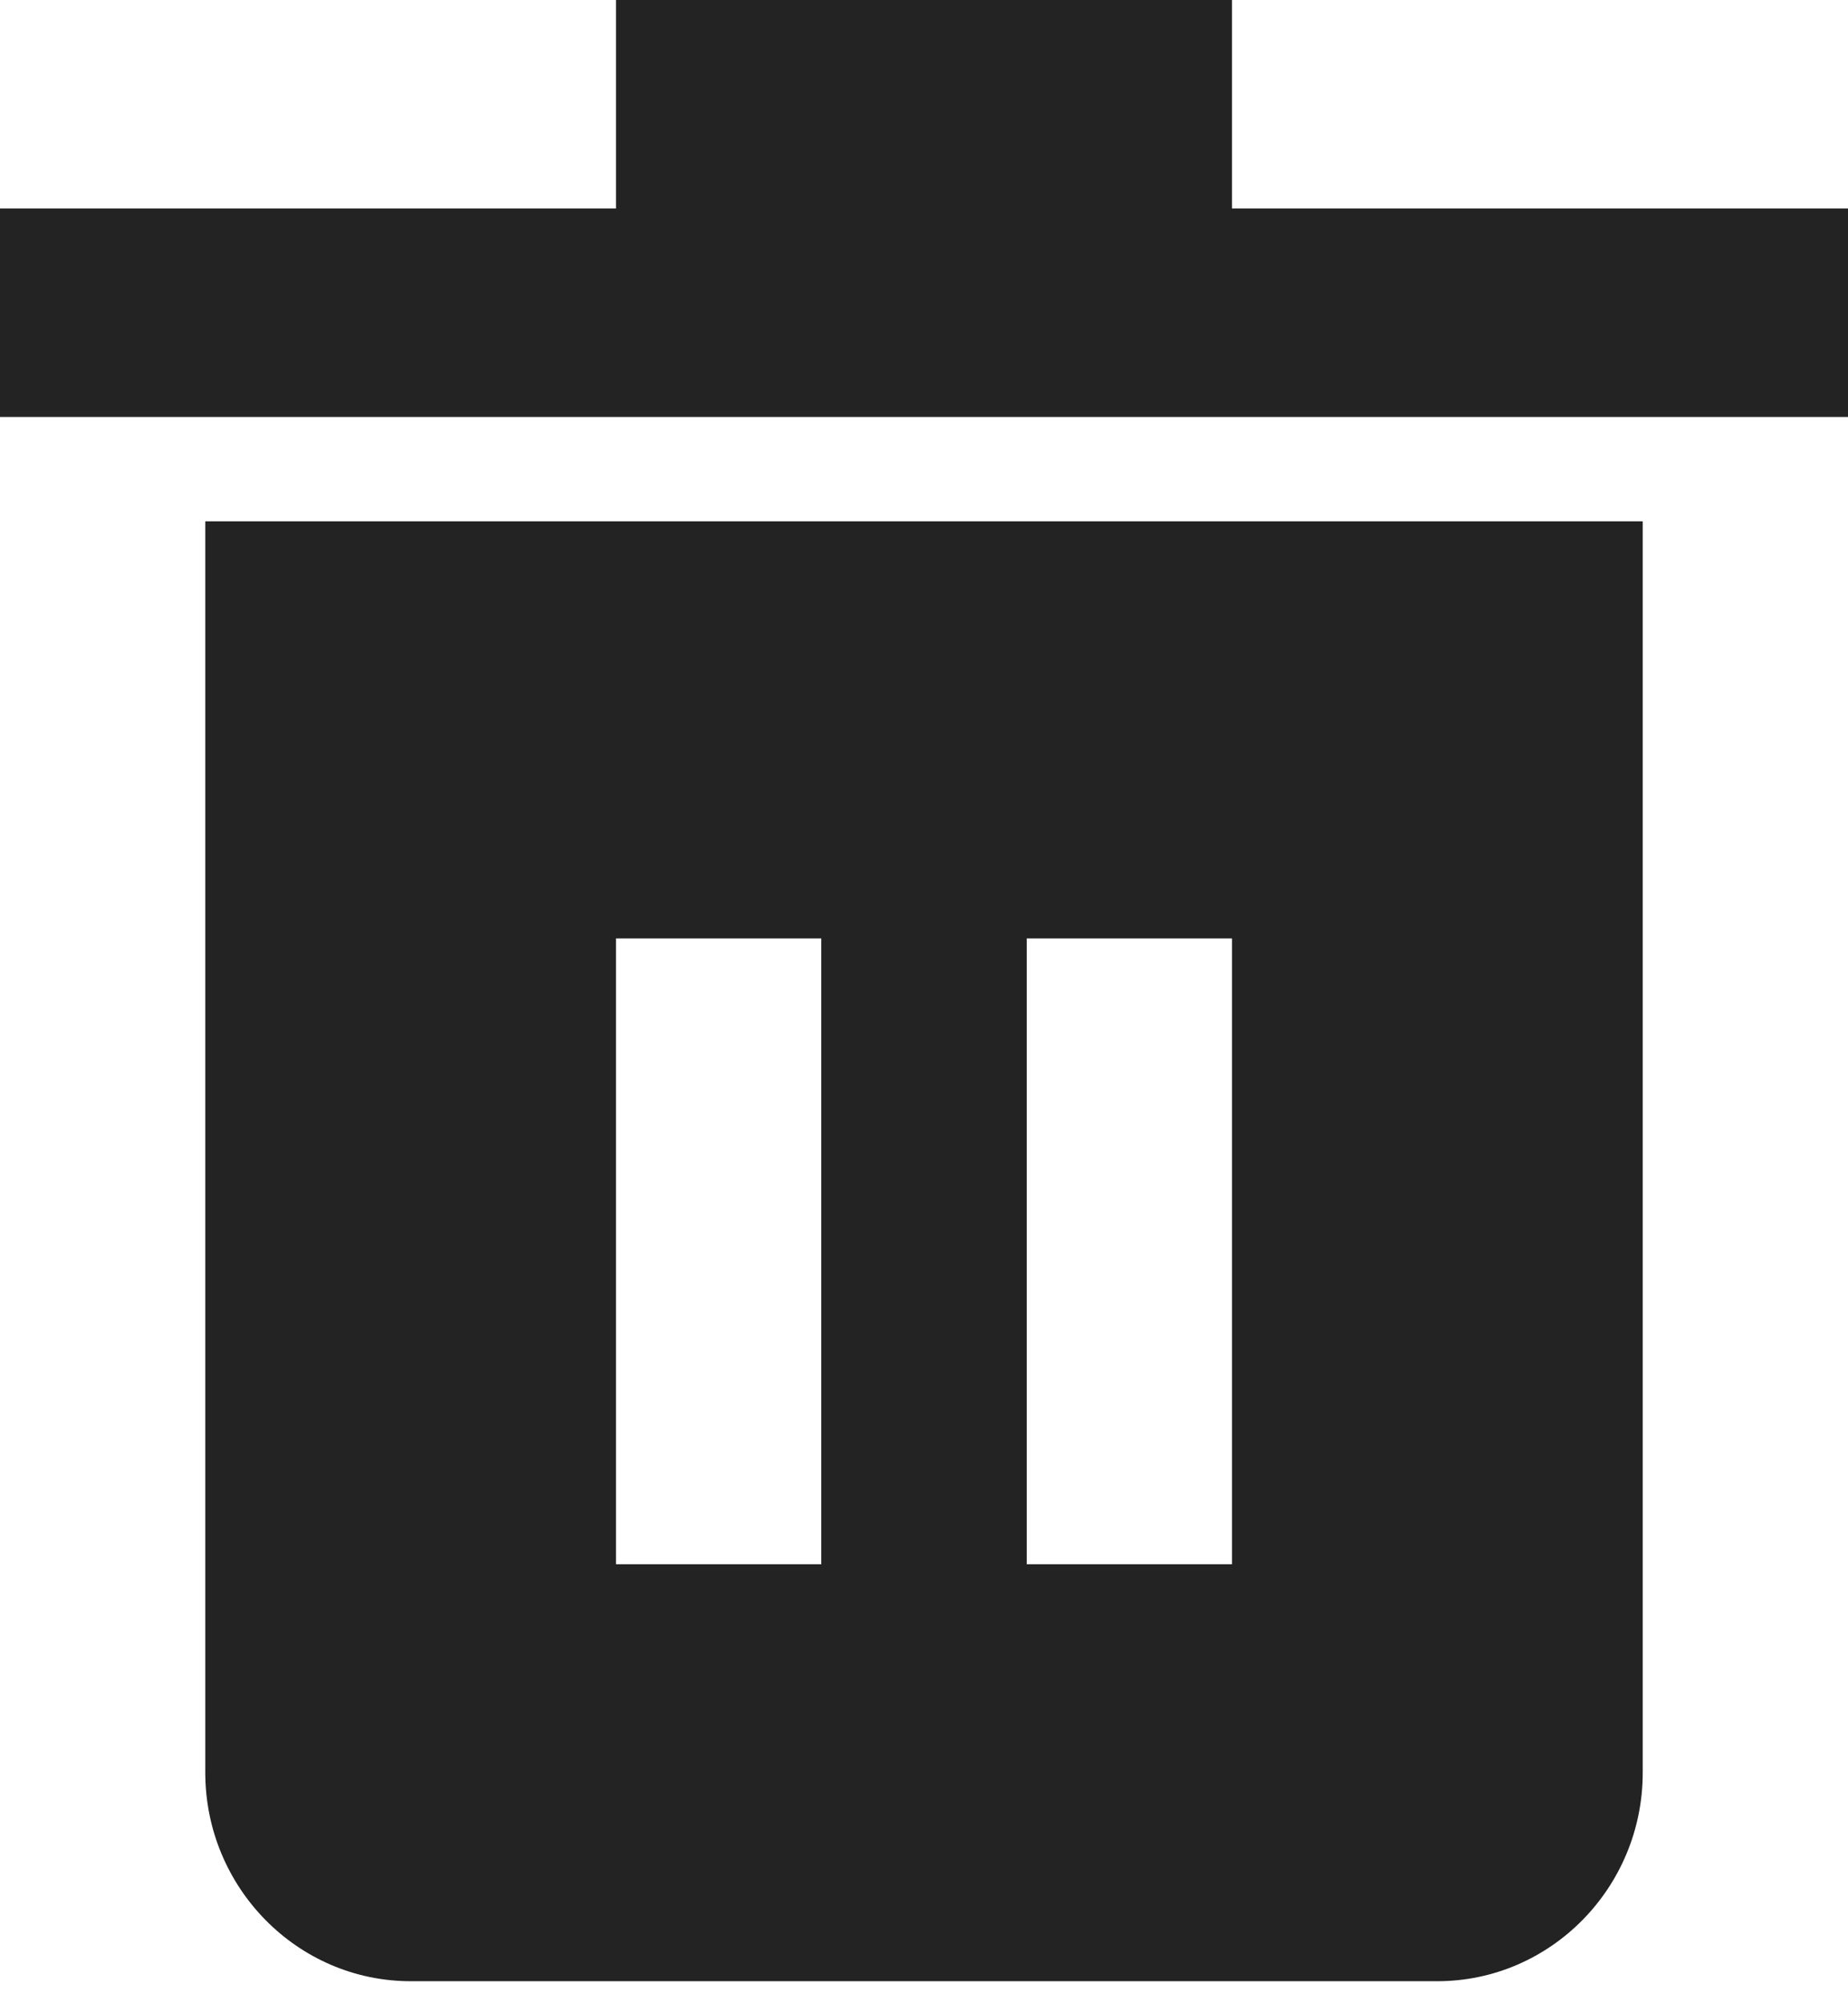 <svg width="12" height="13" fill="none" xmlns="http://www.w3.org/2000/svg"><path d="M8 1.353V0H4v1.353H0v1.353h12V1.353H8zM1.333 3.383v8.12c0 .746.598 1.354 1.334 1.354h6.666c.736 0 1.334-.608 1.334-1.353V3.383H1.333zm4 6.768H4V6.09h1.333v4.06zm2.667 0H6.667V6.09H8v4.06z" fill="#232323"/></svg>